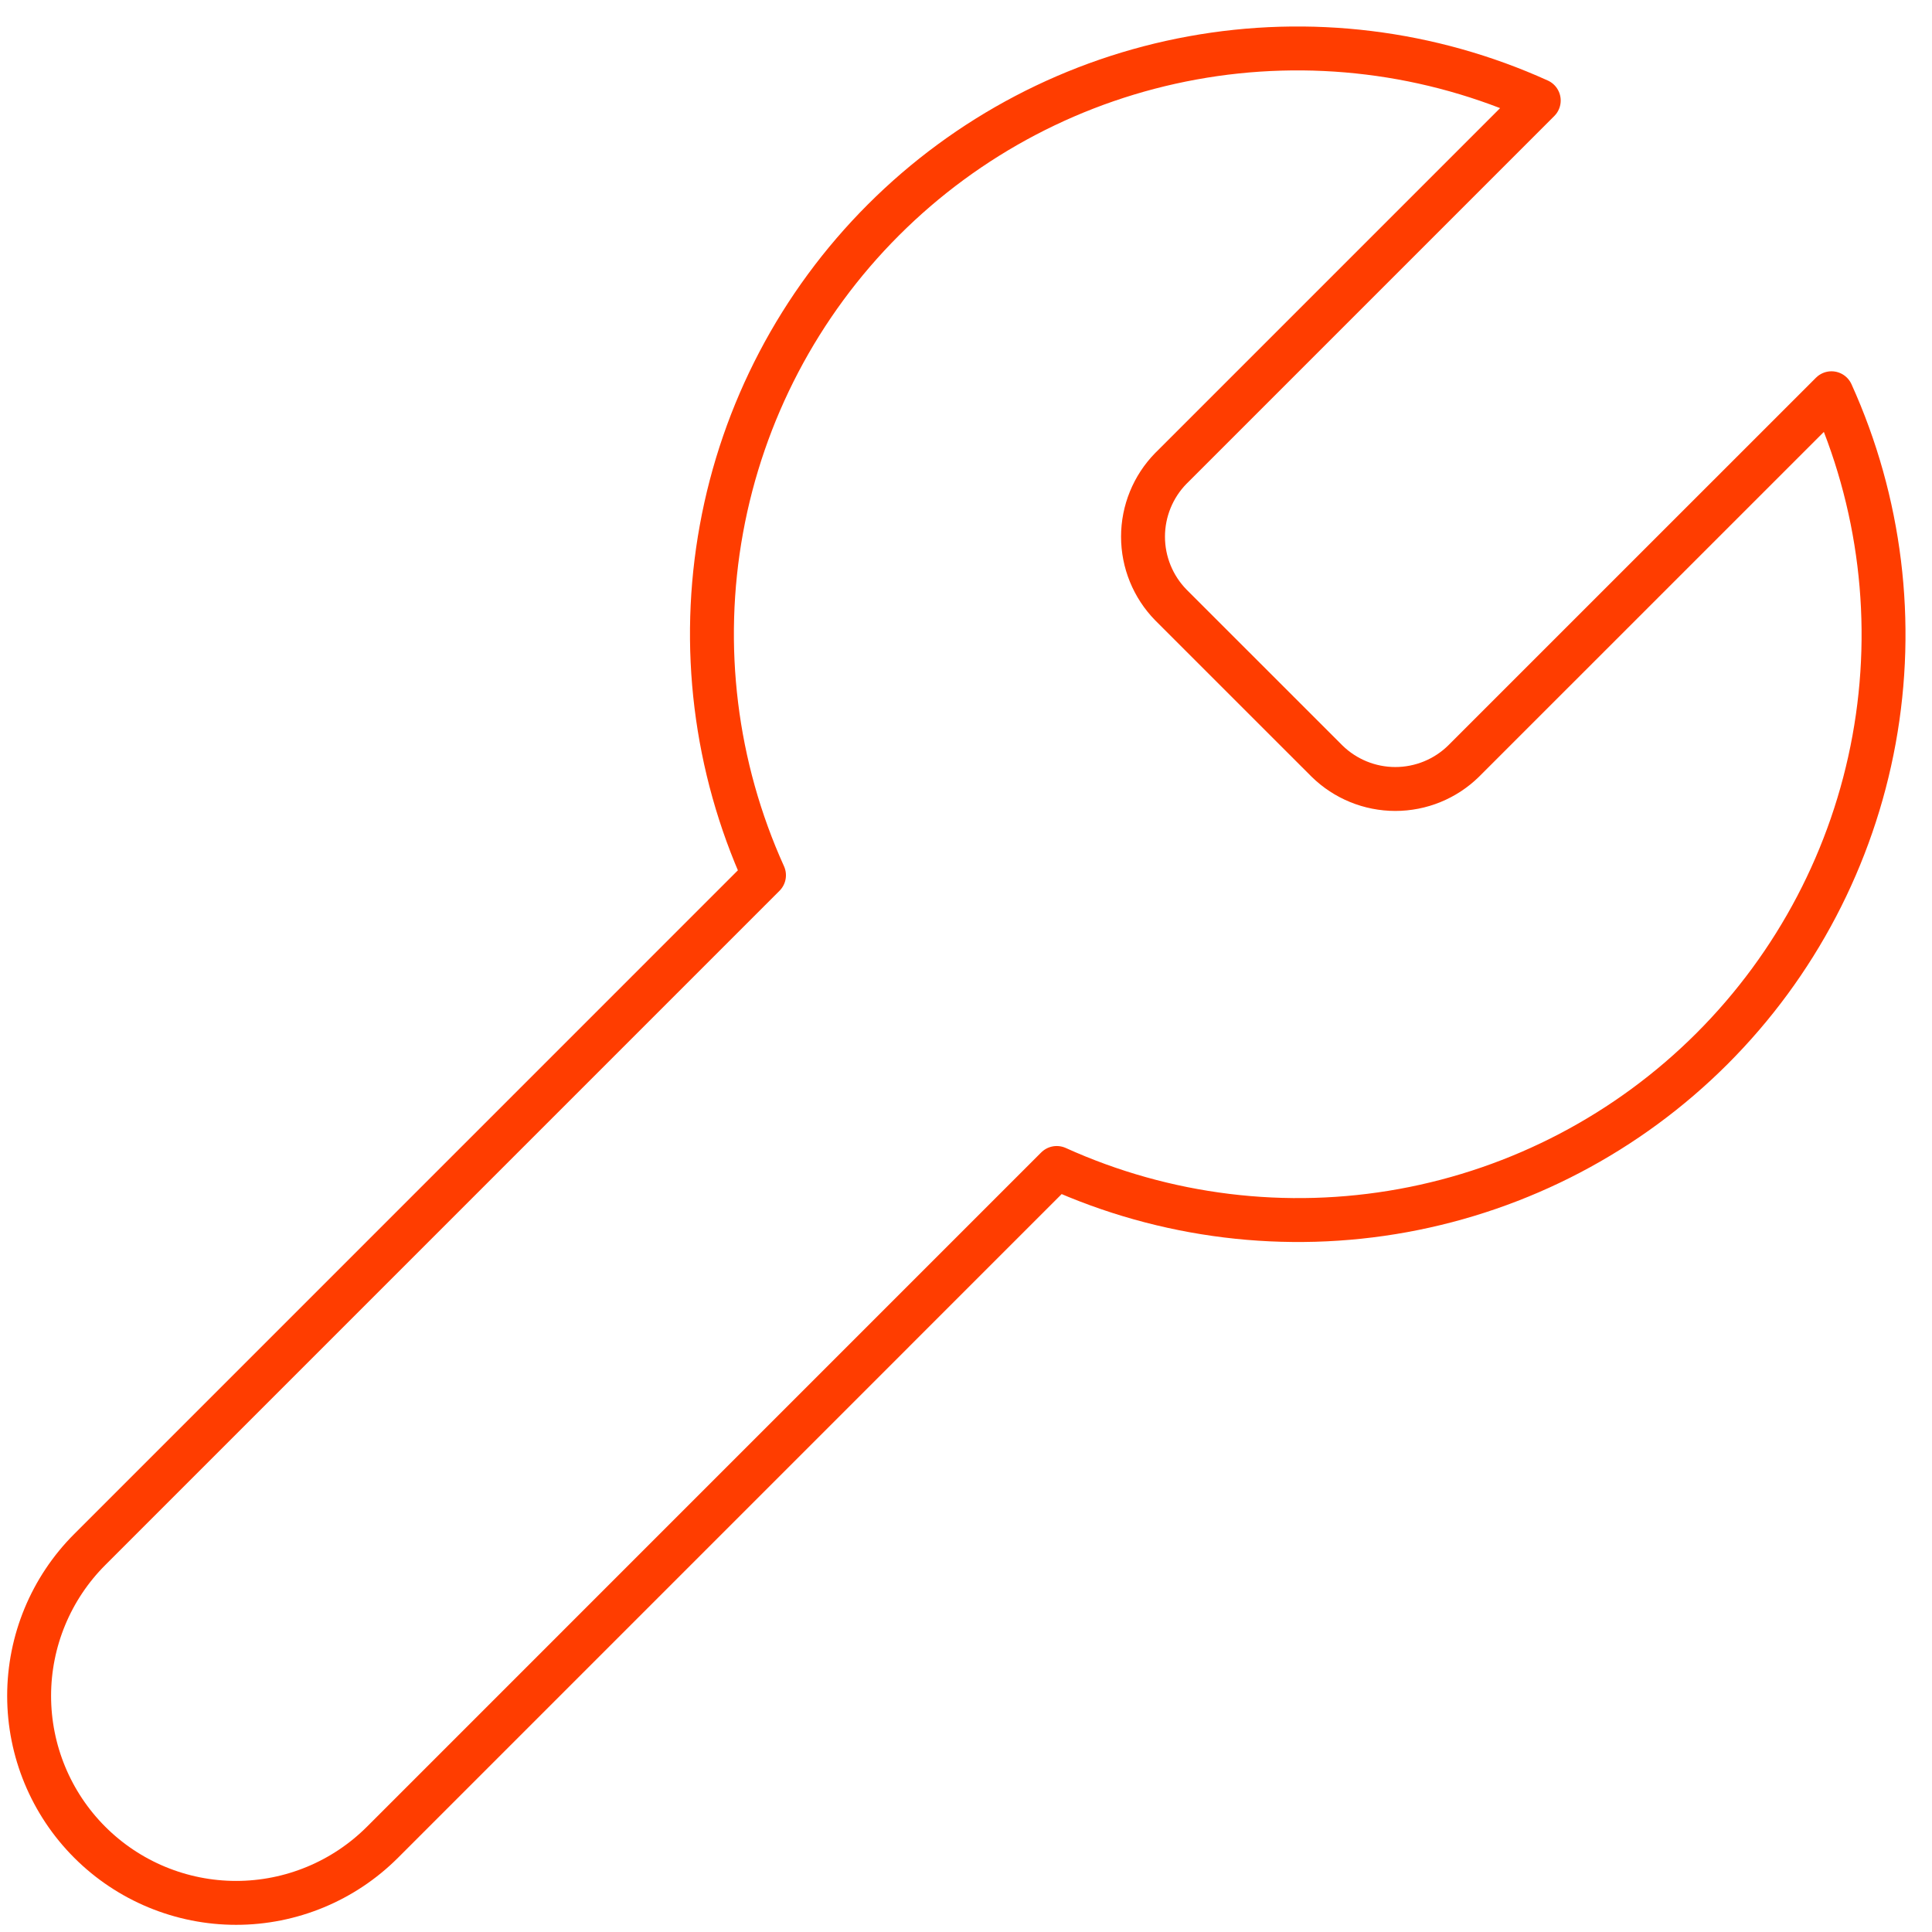 <svg width="66" height="66" viewBox="0 0 66 66" fill="none" xmlns="http://www.w3.org/2000/svg">
<path d="M39.999 16C39.389 16.623 39.047 17.461 39.047 18.334C39.047 19.206 39.389 20.044 39.999 20.667L45.333 26C45.956 26.611 46.794 26.953 47.666 26.953C48.539 26.953 49.376 26.611 49.999 26L62.566 13.434C64.242 17.138 64.75 21.264 64.021 25.264C63.292 29.264 61.362 32.946 58.487 35.821C55.612 38.696 51.93 40.626 47.93 41.355C43.93 42.084 39.803 41.576 36.099 39.9L13.066 62.934C11.74 64.26 9.942 65.005 8.066 65.005C6.191 65.005 4.392 64.26 3.066 62.934C1.74 61.608 0.995 59.809 0.995 57.934C0.995 56.058 1.74 54.26 3.066 52.934L26.099 29.9C24.423 26.196 23.916 22.07 24.645 18.07C25.373 14.07 27.304 10.387 30.179 7.513C33.053 4.638 36.736 2.707 40.736 1.979C44.735 1.25 48.862 1.757 52.566 3.434L40.033 15.967L39.999 16Z" stroke="#FF3D00" stroke-width="1.5" stroke-linecap="round" stroke-linejoin="round"/>
</svg>
